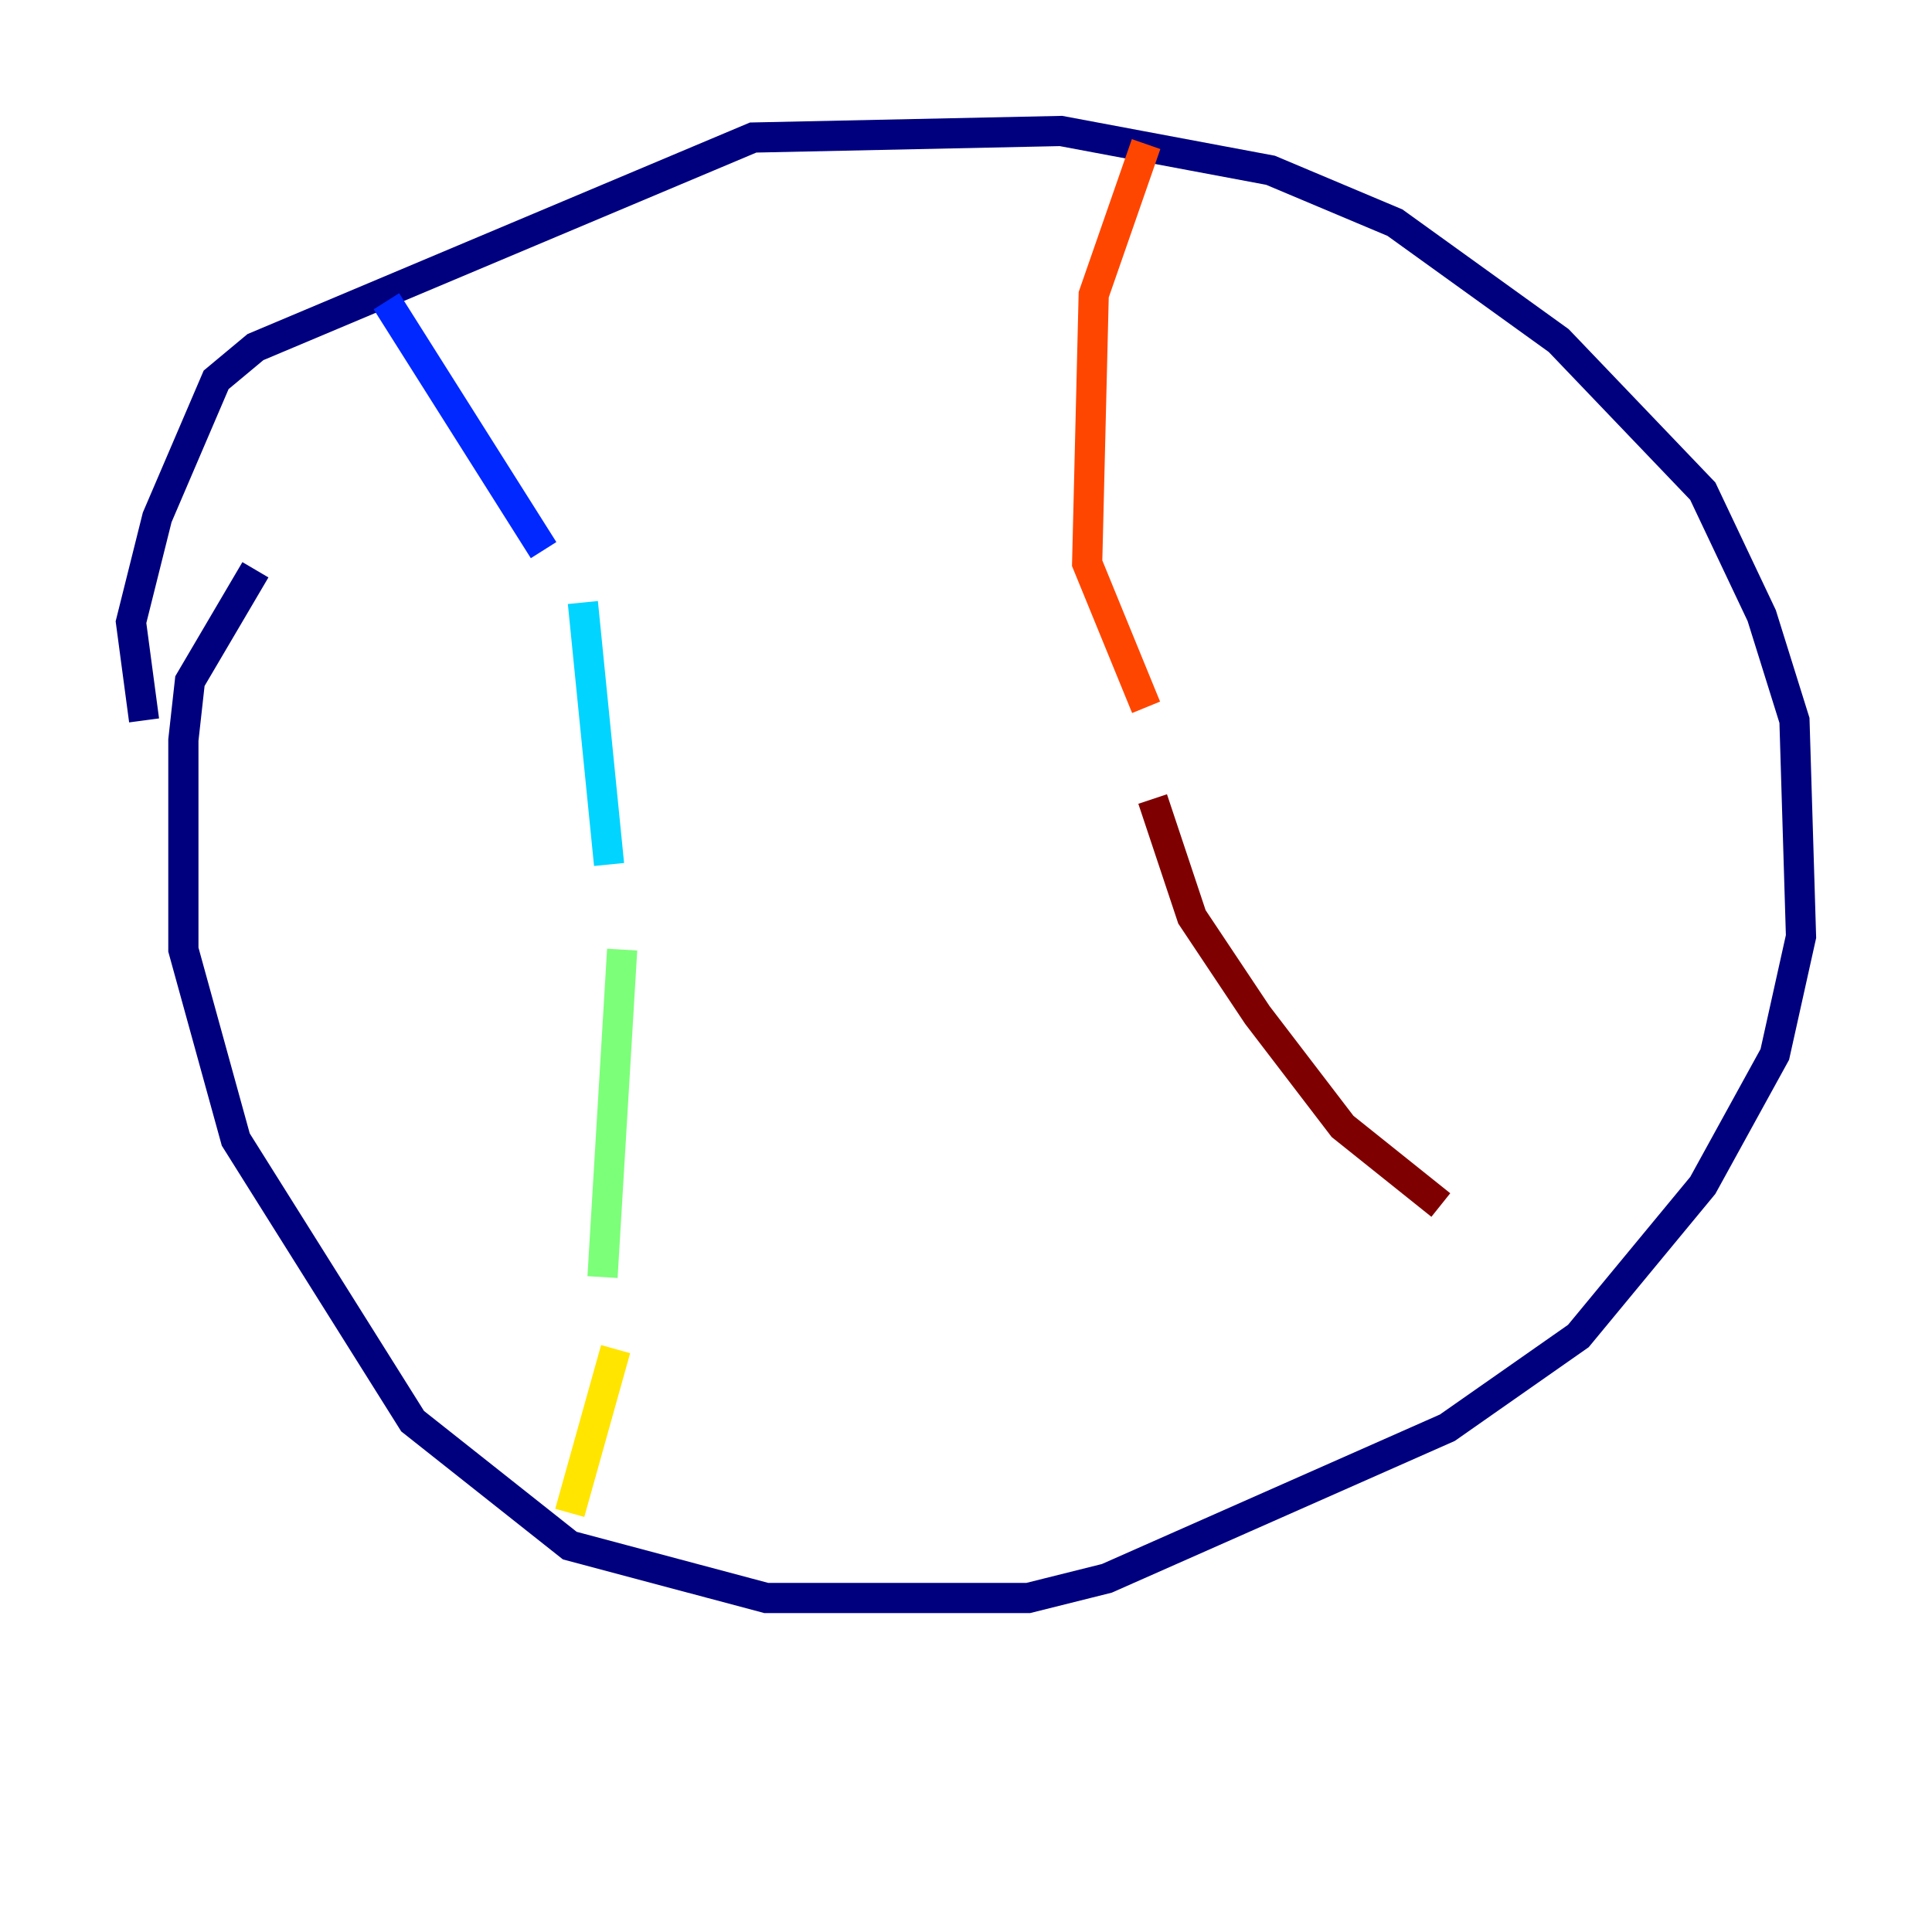 <?xml version="1.0" encoding="utf-8" ?>
<svg baseProfile="tiny" height="128" version="1.2" viewBox="0,0,128,128" width="128" xmlns="http://www.w3.org/2000/svg" xmlns:ev="http://www.w3.org/2001/xml-events" xmlns:xlink="http://www.w3.org/1999/xlink"><defs /><polyline fill="none" points="16.922,37.749 12.583,45.125 12.149,49.031 12.149,62.915 15.62,75.498 27.336,94.156 37.749,102.4 50.766,105.871 68.122,105.871 73.329,104.57 95.891,94.59 104.57,88.515 112.814,78.536 117.586,69.858 119.322,62.047 118.888,47.729 116.719,40.786 112.814,32.542 103.268,22.563 92.42,14.752 84.176,11.281 70.291,8.678 49.898,9.112 16.922,22.997 14.319,25.166 10.414,34.278 8.678,41.22 9.546,47.729" stroke="#00007f" stroke-width="2" /><polyline fill="none" points="25.6,19.959 36.014,36.447" stroke="#0028ff" stroke-width="2" /><polyline fill="none" points="38.617,39.919 40.352,57.275" stroke="#00d4ff" stroke-width="2" /><polyline fill="none" points="41.22,62.915 39.919,84.61" stroke="#7cff79" stroke-width="2" /><polyline fill="none" points="40.786,89.383 37.749,100.231" stroke="#ffe500" stroke-width="2" /><polyline fill="none" points="75.932,9.546 72.461,19.525 72.027,37.315 75.932,46.861" stroke="#ff4600" stroke-width="2" /><polyline fill="none" points="76.366,52.936 78.969,60.746 83.308,67.254 88.949,74.63 95.458,79.837" stroke="#7f0000" stroke-width="2" /></svg>